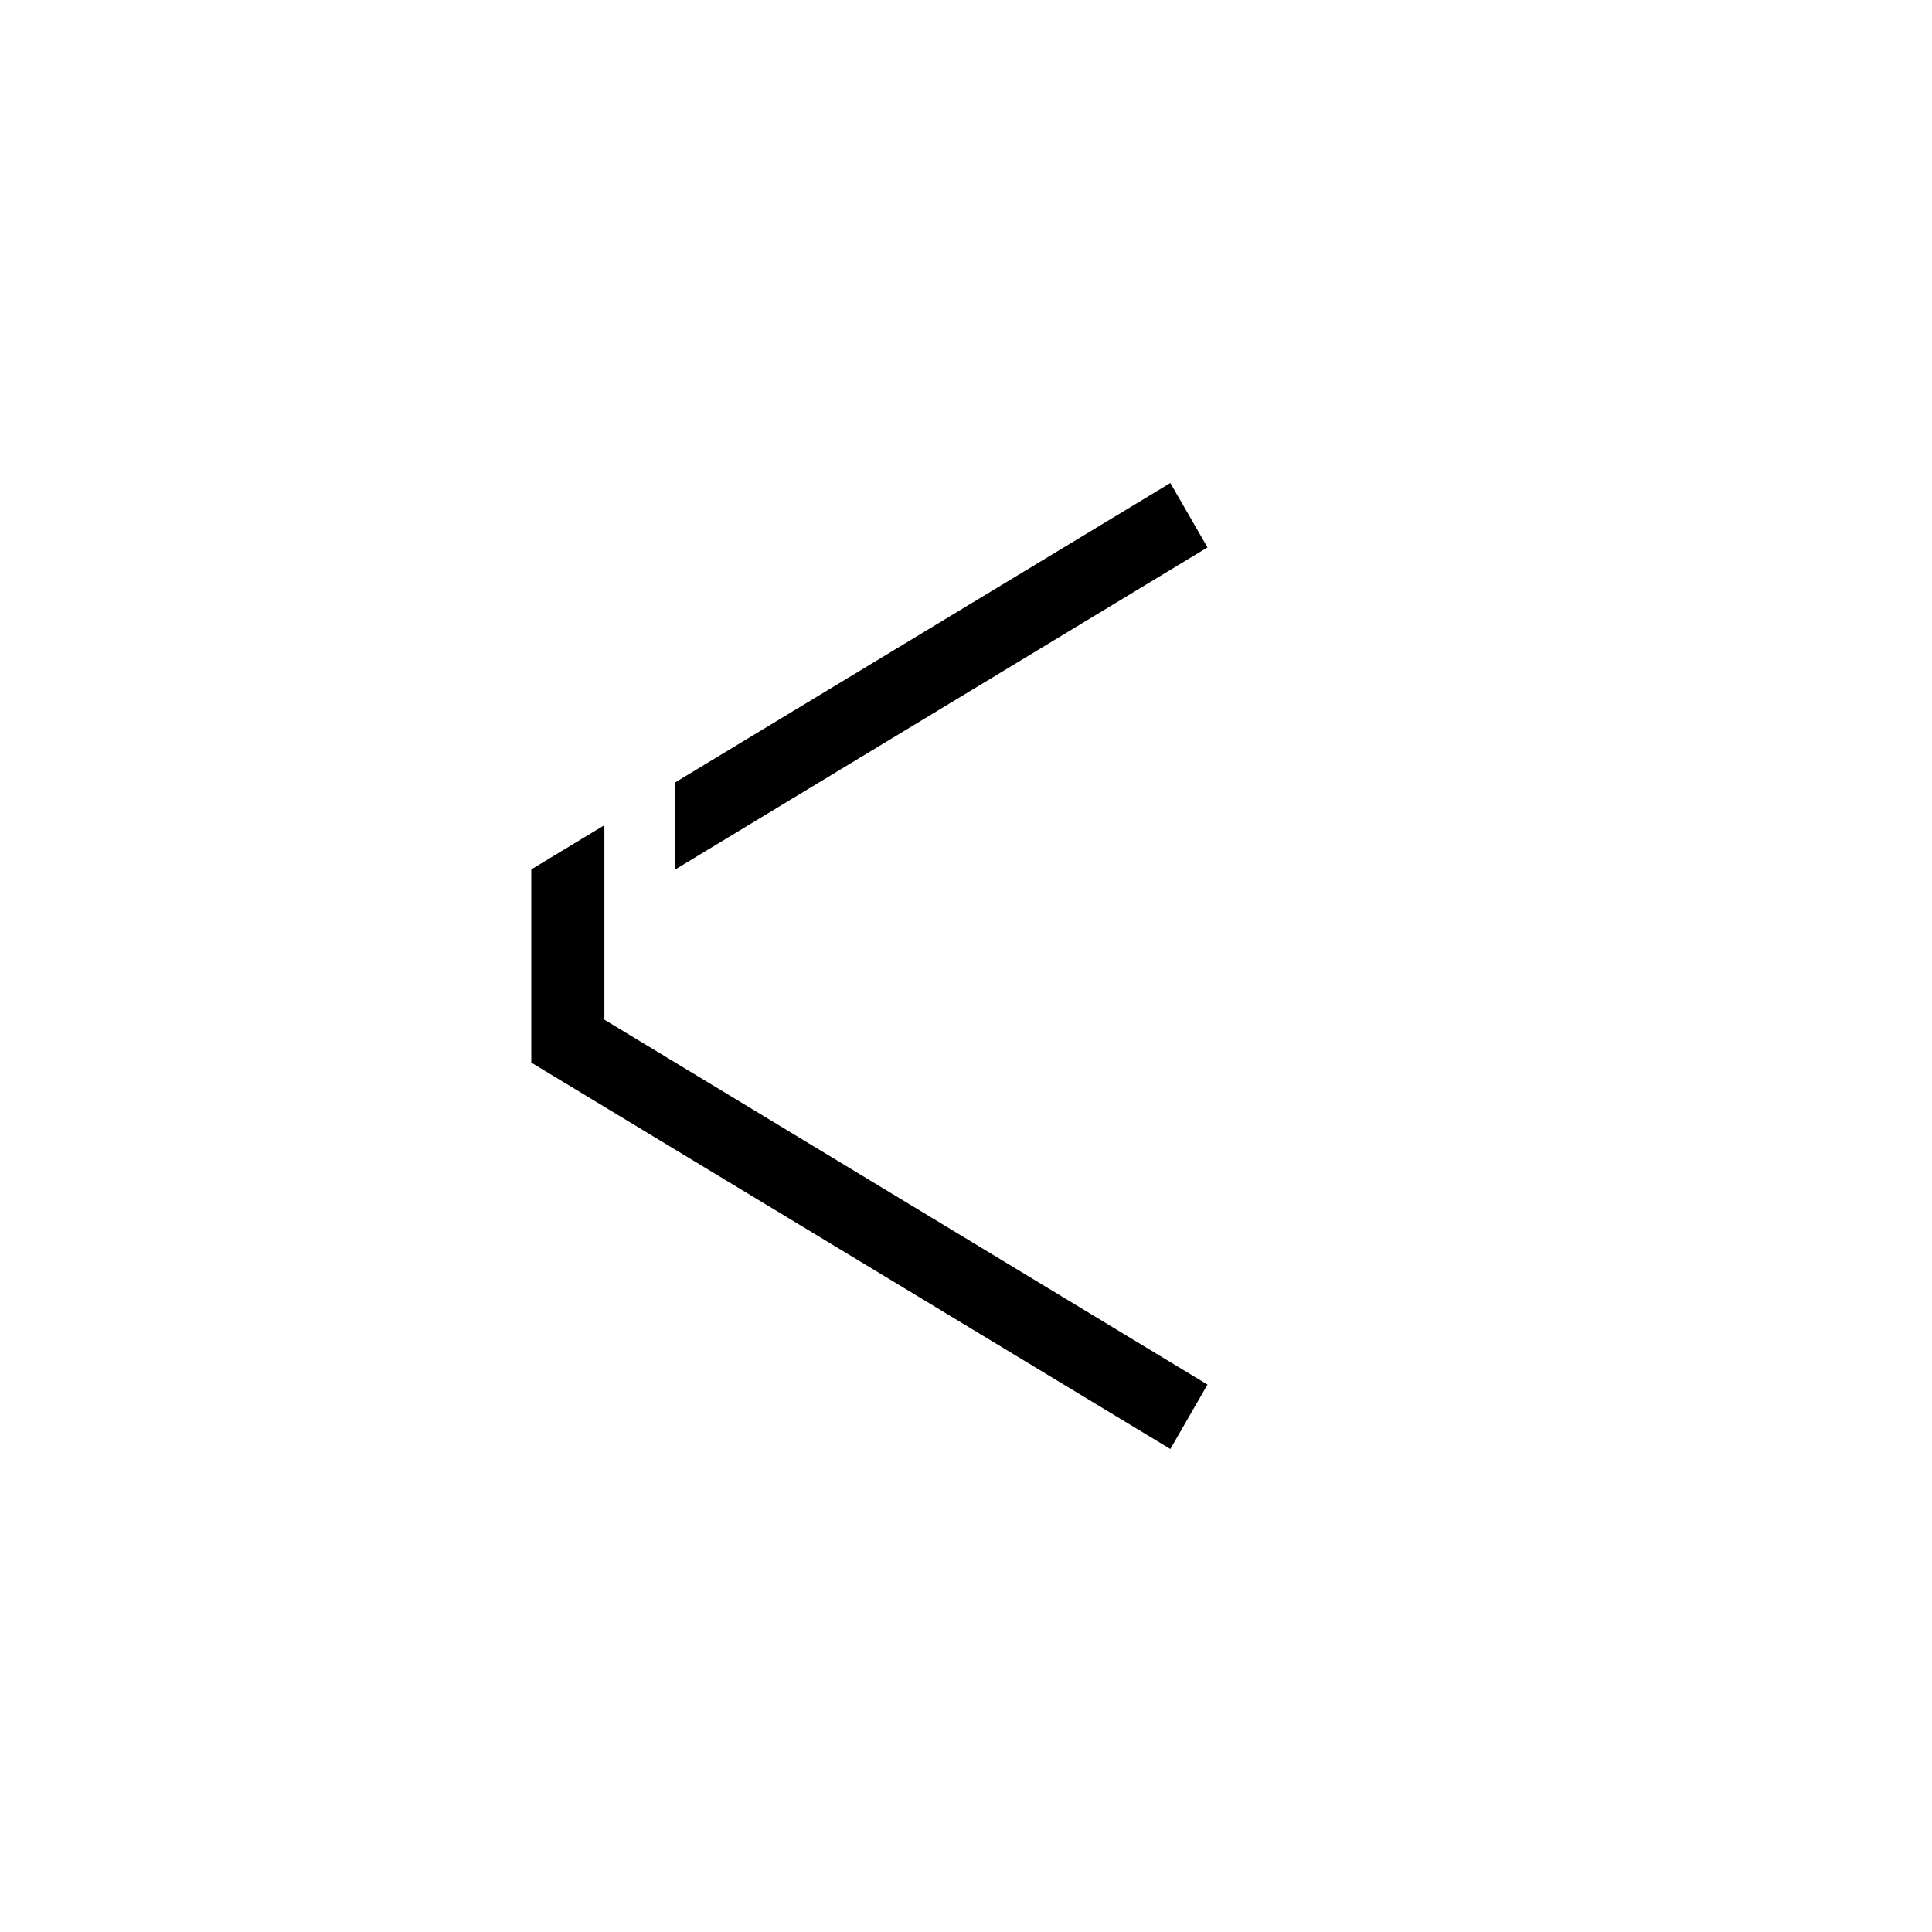 <svg width="80" height="80" viewBox="0 0 80 80"  xmlns="http://www.w3.org/2000/svg">
<path d="M50 57.333L48.461 60L22 44L22 36L25.026 34.17L25.026 42.222L50 57.333Z" />
<path d="M48.461 20L50 22.667L27.964 36V32.394L48.461 20Z" />
</svg>
